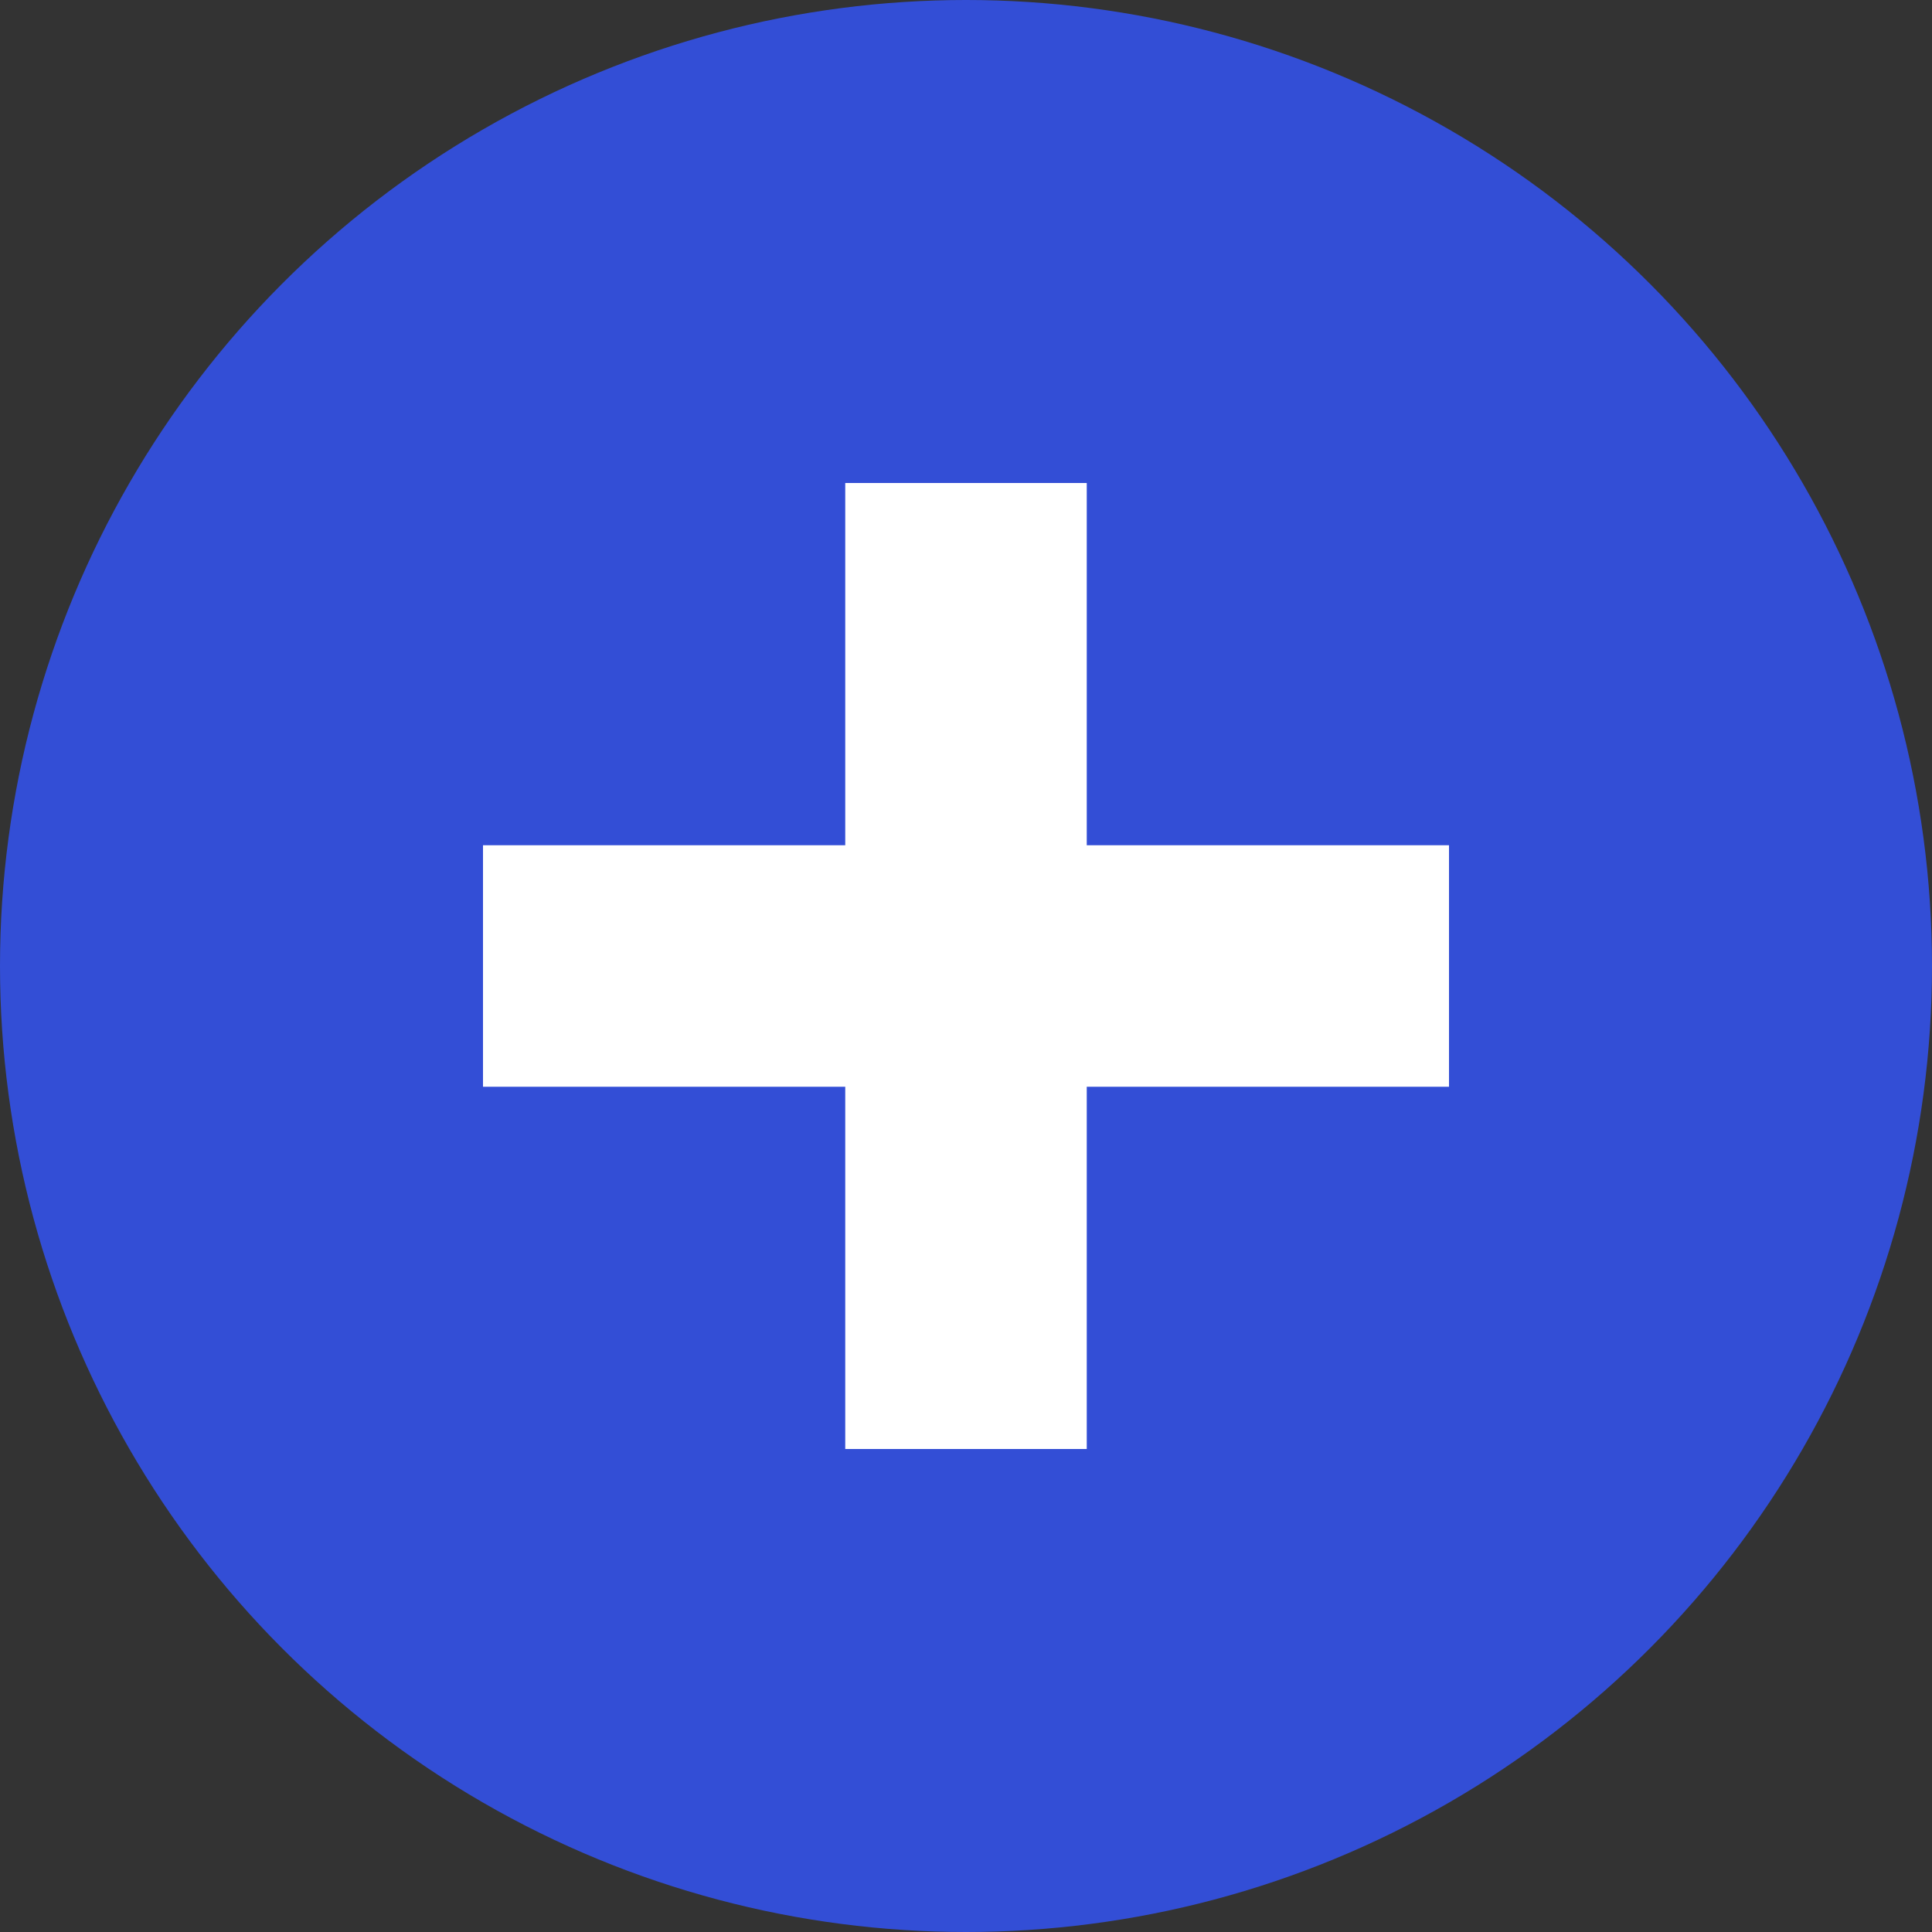 <svg xmlns="http://www.w3.org/2000/svg" width="16" height="16" viewBox="0 0 16 16">
  <rect x="0" y="0" width="16" height="16" fill="#333333" stroke="none"/>
  <circle cx="8" cy="8" r="8" fill="#334ed6"/>
  <path d="M7 4v3H4v2h3v3h2V9h3V7H9V4H7z" fill="#ffffff"/>
</svg>
